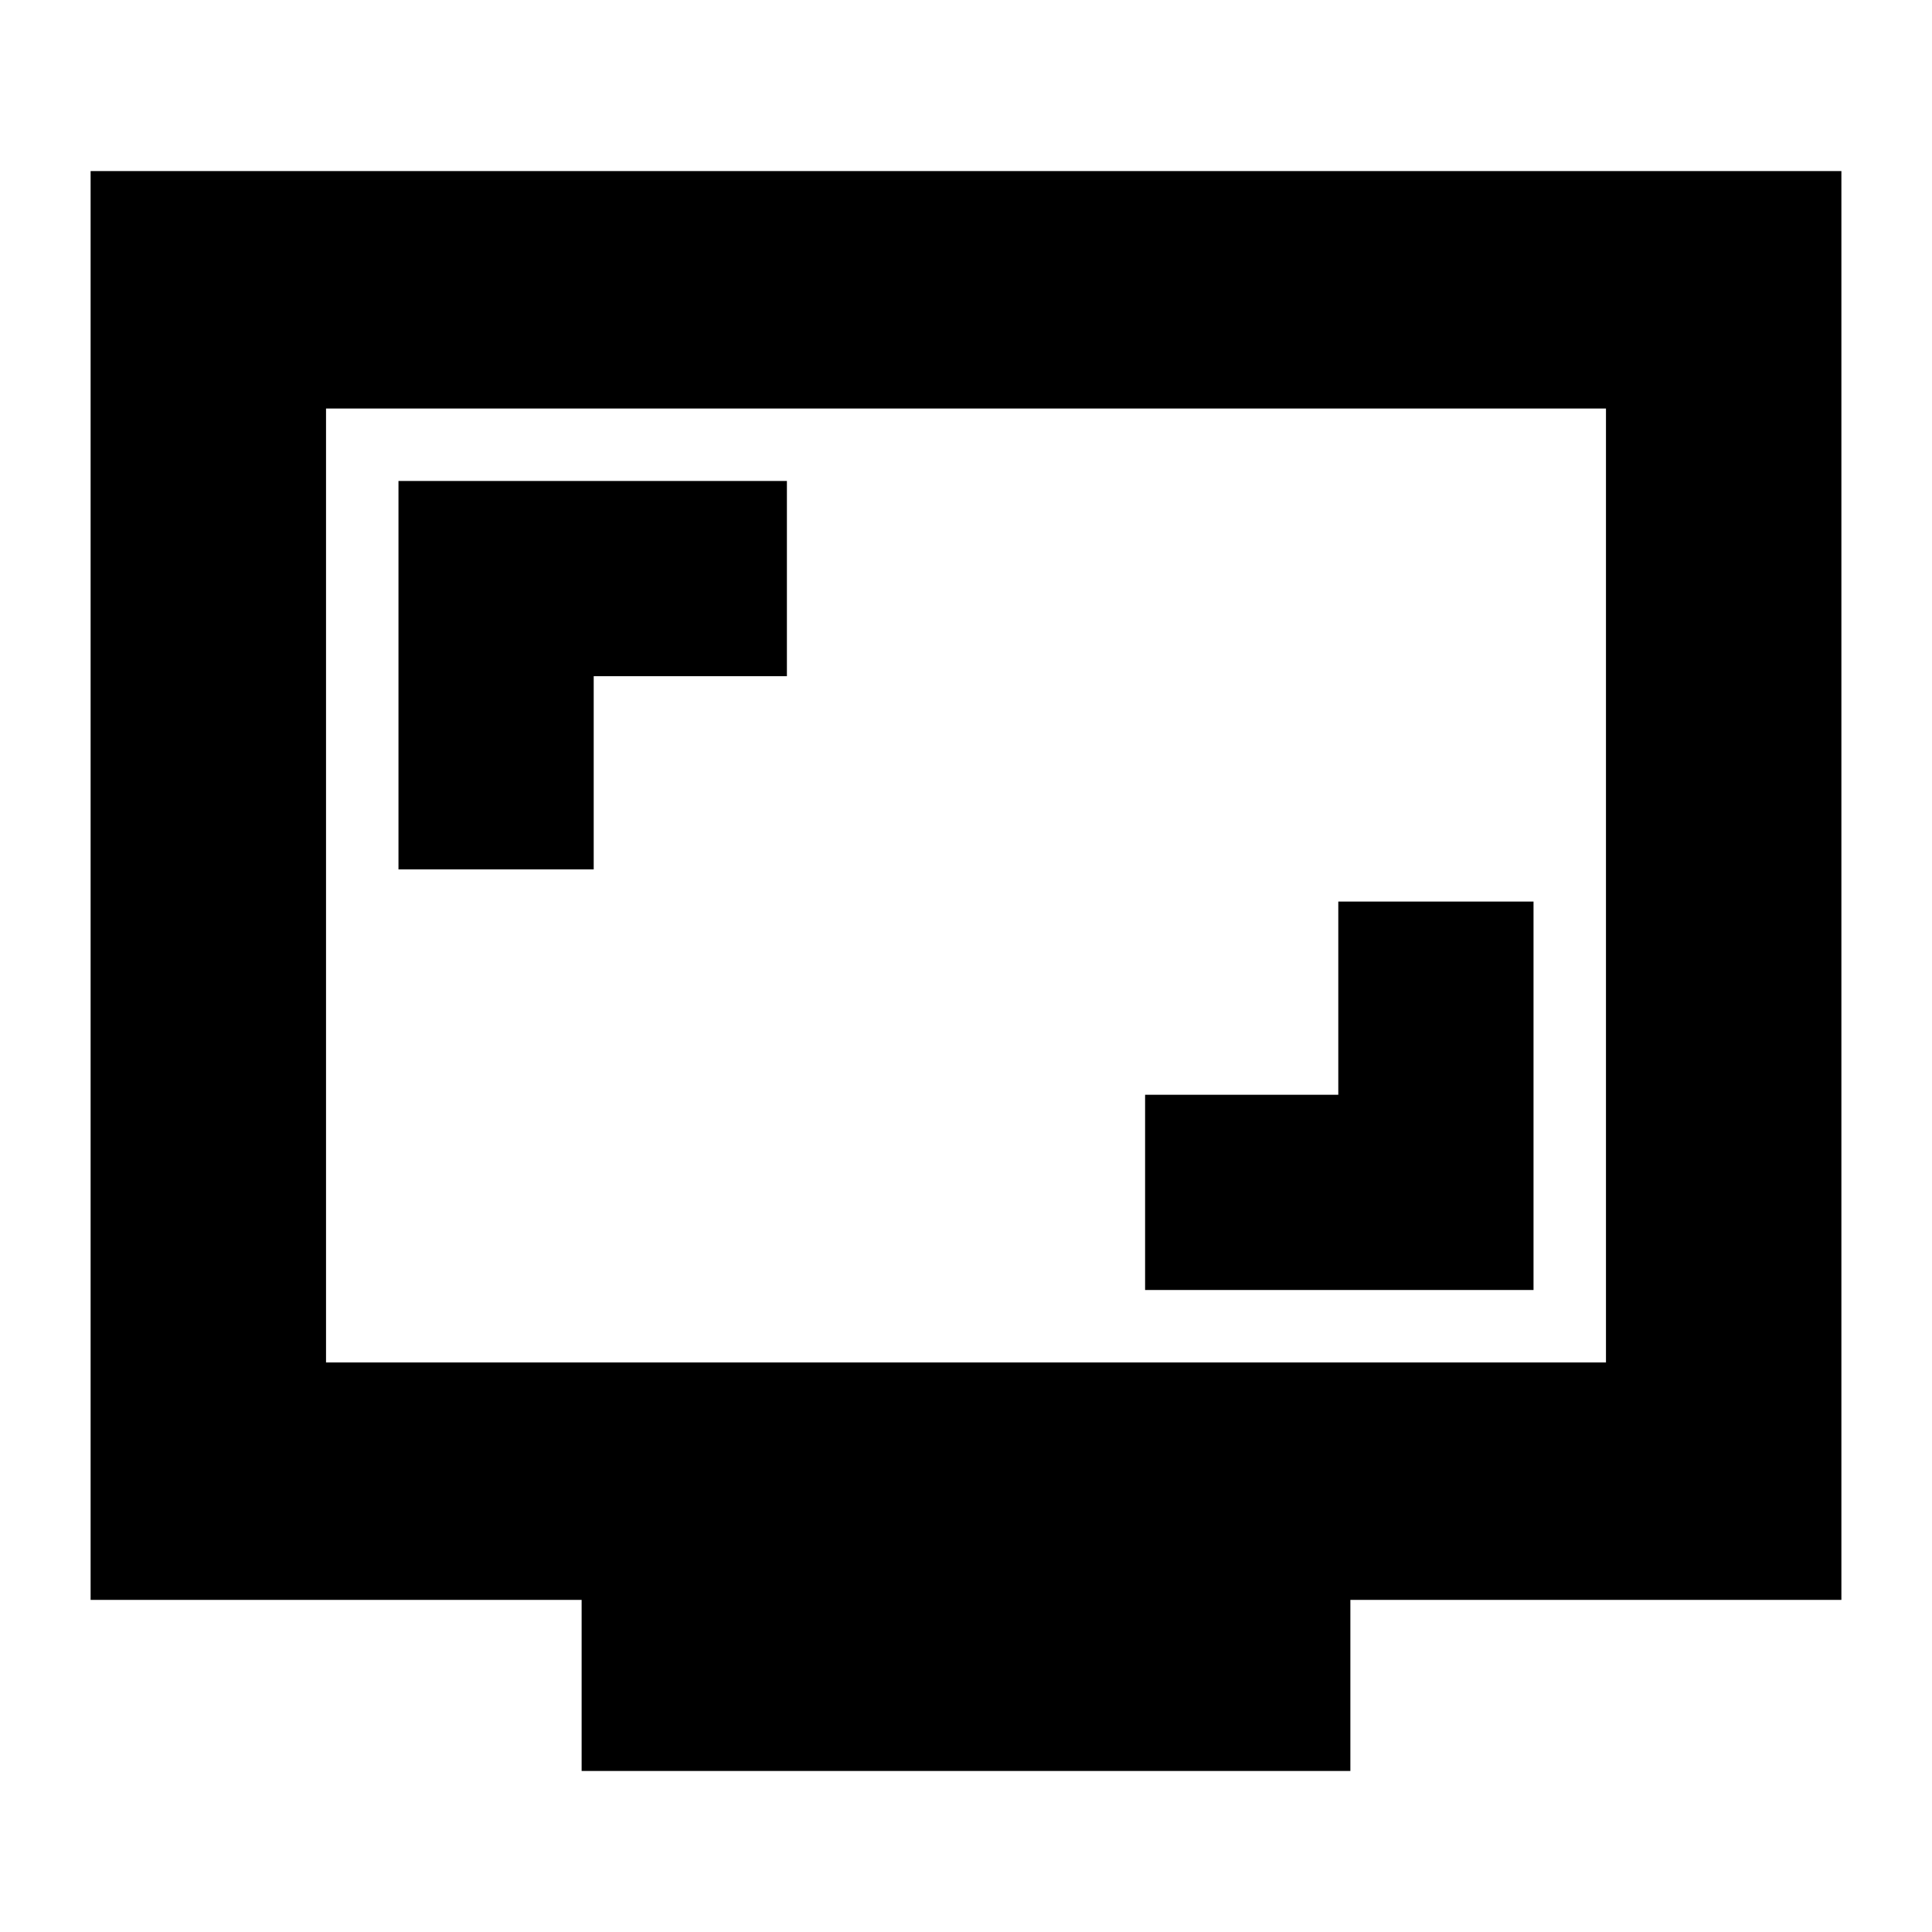 <svg xmlns="http://www.w3.org/2000/svg" height="20" width="20"><path d="M4.125 9H6.146V7H8.146V4.979H4.125ZM11.854 13.354H15.875V9.333H13.854V11.333H11.854ZM6.021 18.333V16.562H0.938V1.771H19.062V16.562H13.979V18.333ZM3.375 14.104H16.625V4.229H3.375ZM3.375 14.104V4.229V14.104Z"/></svg>